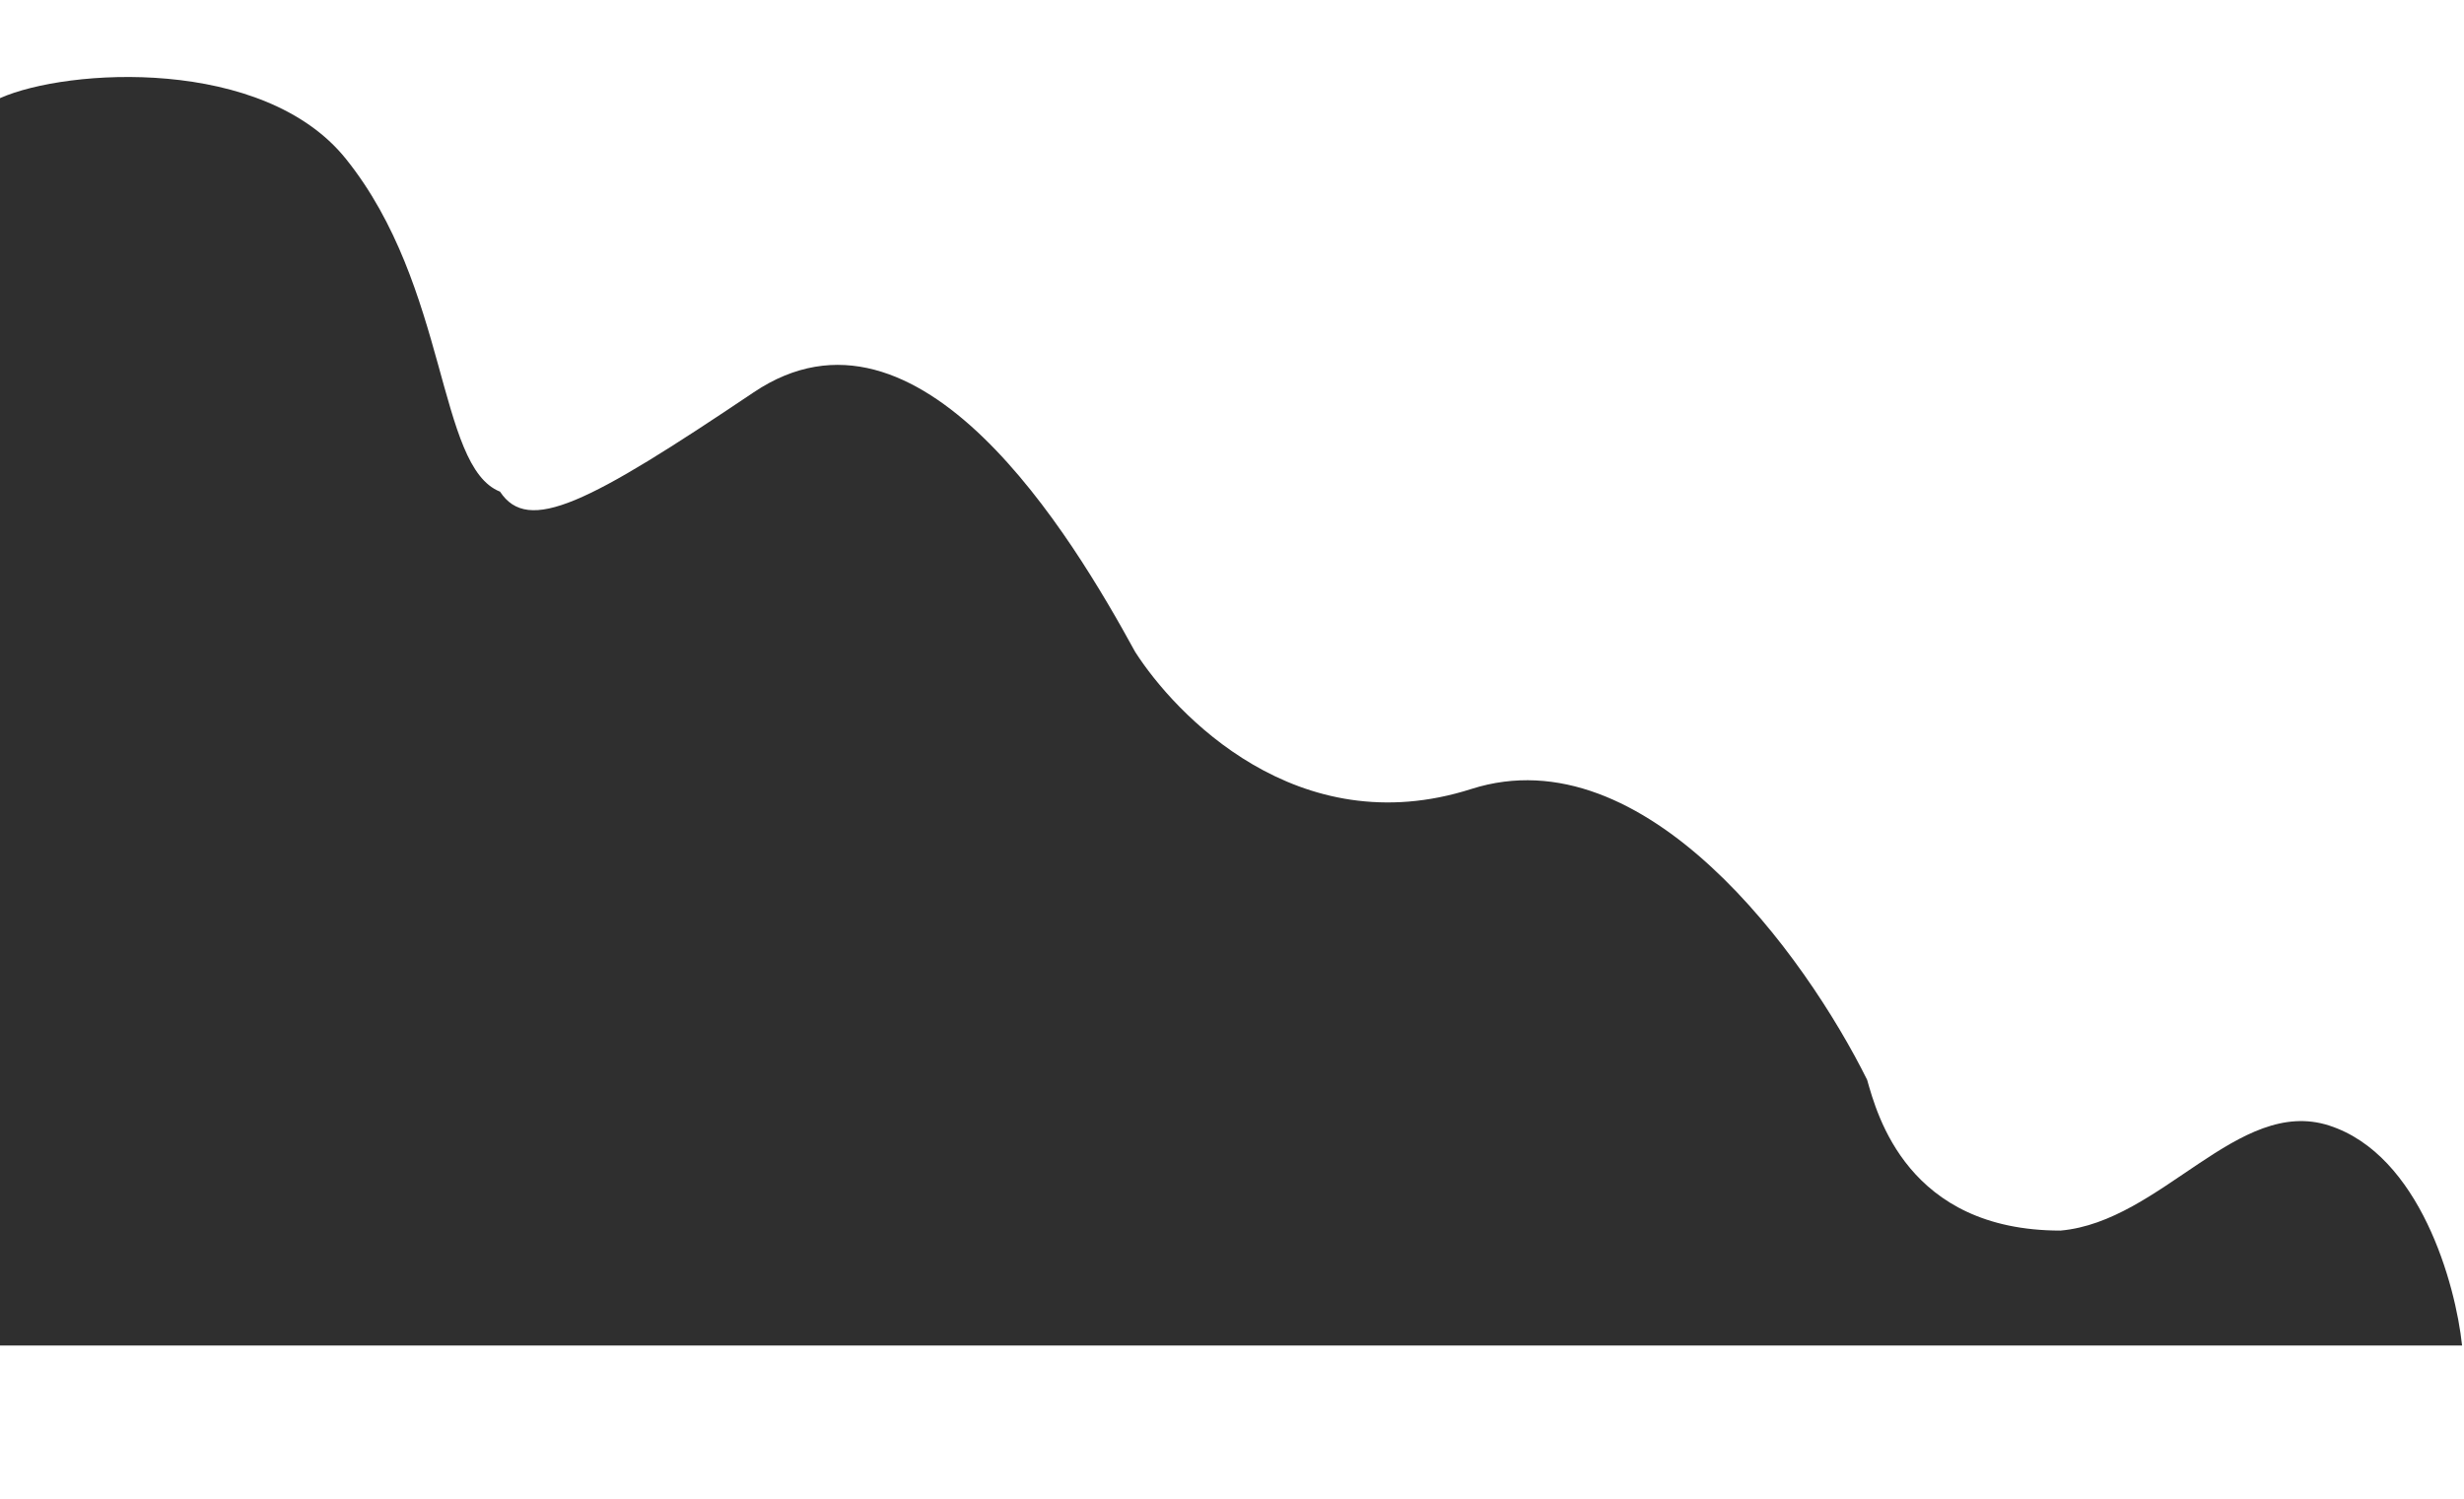 <svg width="1280" height="779" viewBox="0 0 1280 779" fill="none" xmlns="http://www.w3.org/2000/svg">
<g filter="url(#filter0_dd_145_37)">
<path d="M179.657 122.492C136.85 69.246 35.126 75.381 0 90.986V739H1279C1275.67 707.286 1257.19 640.033 1209.97 624.736C1162.75 609.439 1122.94 674.639 1070.42 679.303C990.887 679.303 975.083 618.997 969.932 600.97C937.9 536.48 854.723 421.017 764.305 449.897C673.886 478.776 610.251 410.801 589.685 378.65C557.107 319.049 477.622 185.893 391.485 243.843C305.349 301.793 274.432 317.696 259.745 295.41C226.985 282.437 233.165 189.049 179.657 122.492Z" fill="#2F2F2F"/>
</g>
<defs>
<filter id="filter0_dd_145_37" x="-80" y="0" width="1439" height="779" filterUnits="userSpaceOnUse" color-interpolation-filters="sRGB">
<feFlood flood-opacity="0" result="BackgroundImageFix"/>
<feColorMatrix in="SourceAlpha" type="matrix" values="0 0 0 0 0 0 0 0 0 0 0 0 0 0 0 0 0 0 127 0" result="hardAlpha"/>
<feOffset dx="-20" dy="-20"/>
<feGaussianBlur stdDeviation="30"/>
<feComposite in2="hardAlpha" operator="out"/>
<feColorMatrix type="matrix" values="0 0 0 0 0.125 0 0 0 0 0.125 0 0 0 0 0.125 0 0 0 1 0"/>
<feBlend mode="normal" in2="BackgroundImageFix" result="effect1_dropShadow_145_37"/>
<feColorMatrix in="SourceAlpha" type="matrix" values="0 0 0 0 0 0 0 0 0 0 0 0 0 0 0 0 0 0 127 0" result="hardAlpha"/>
<feOffset dx="20" dy="-20"/>
<feGaussianBlur stdDeviation="30"/>
<feComposite in2="hardAlpha" operator="out"/>
<feColorMatrix type="matrix" values="0 0 0 0 0.212 0 0 0 0 0.212 0 0 0 0 0.212 0 0 0 1 0"/>
<feBlend mode="normal" in2="effect1_dropShadow_145_37" result="effect2_dropShadow_145_37"/>
<feBlend mode="normal" in="SourceGraphic" in2="effect2_dropShadow_145_37" result="shape"/>
</filter>
</defs>
</svg>
